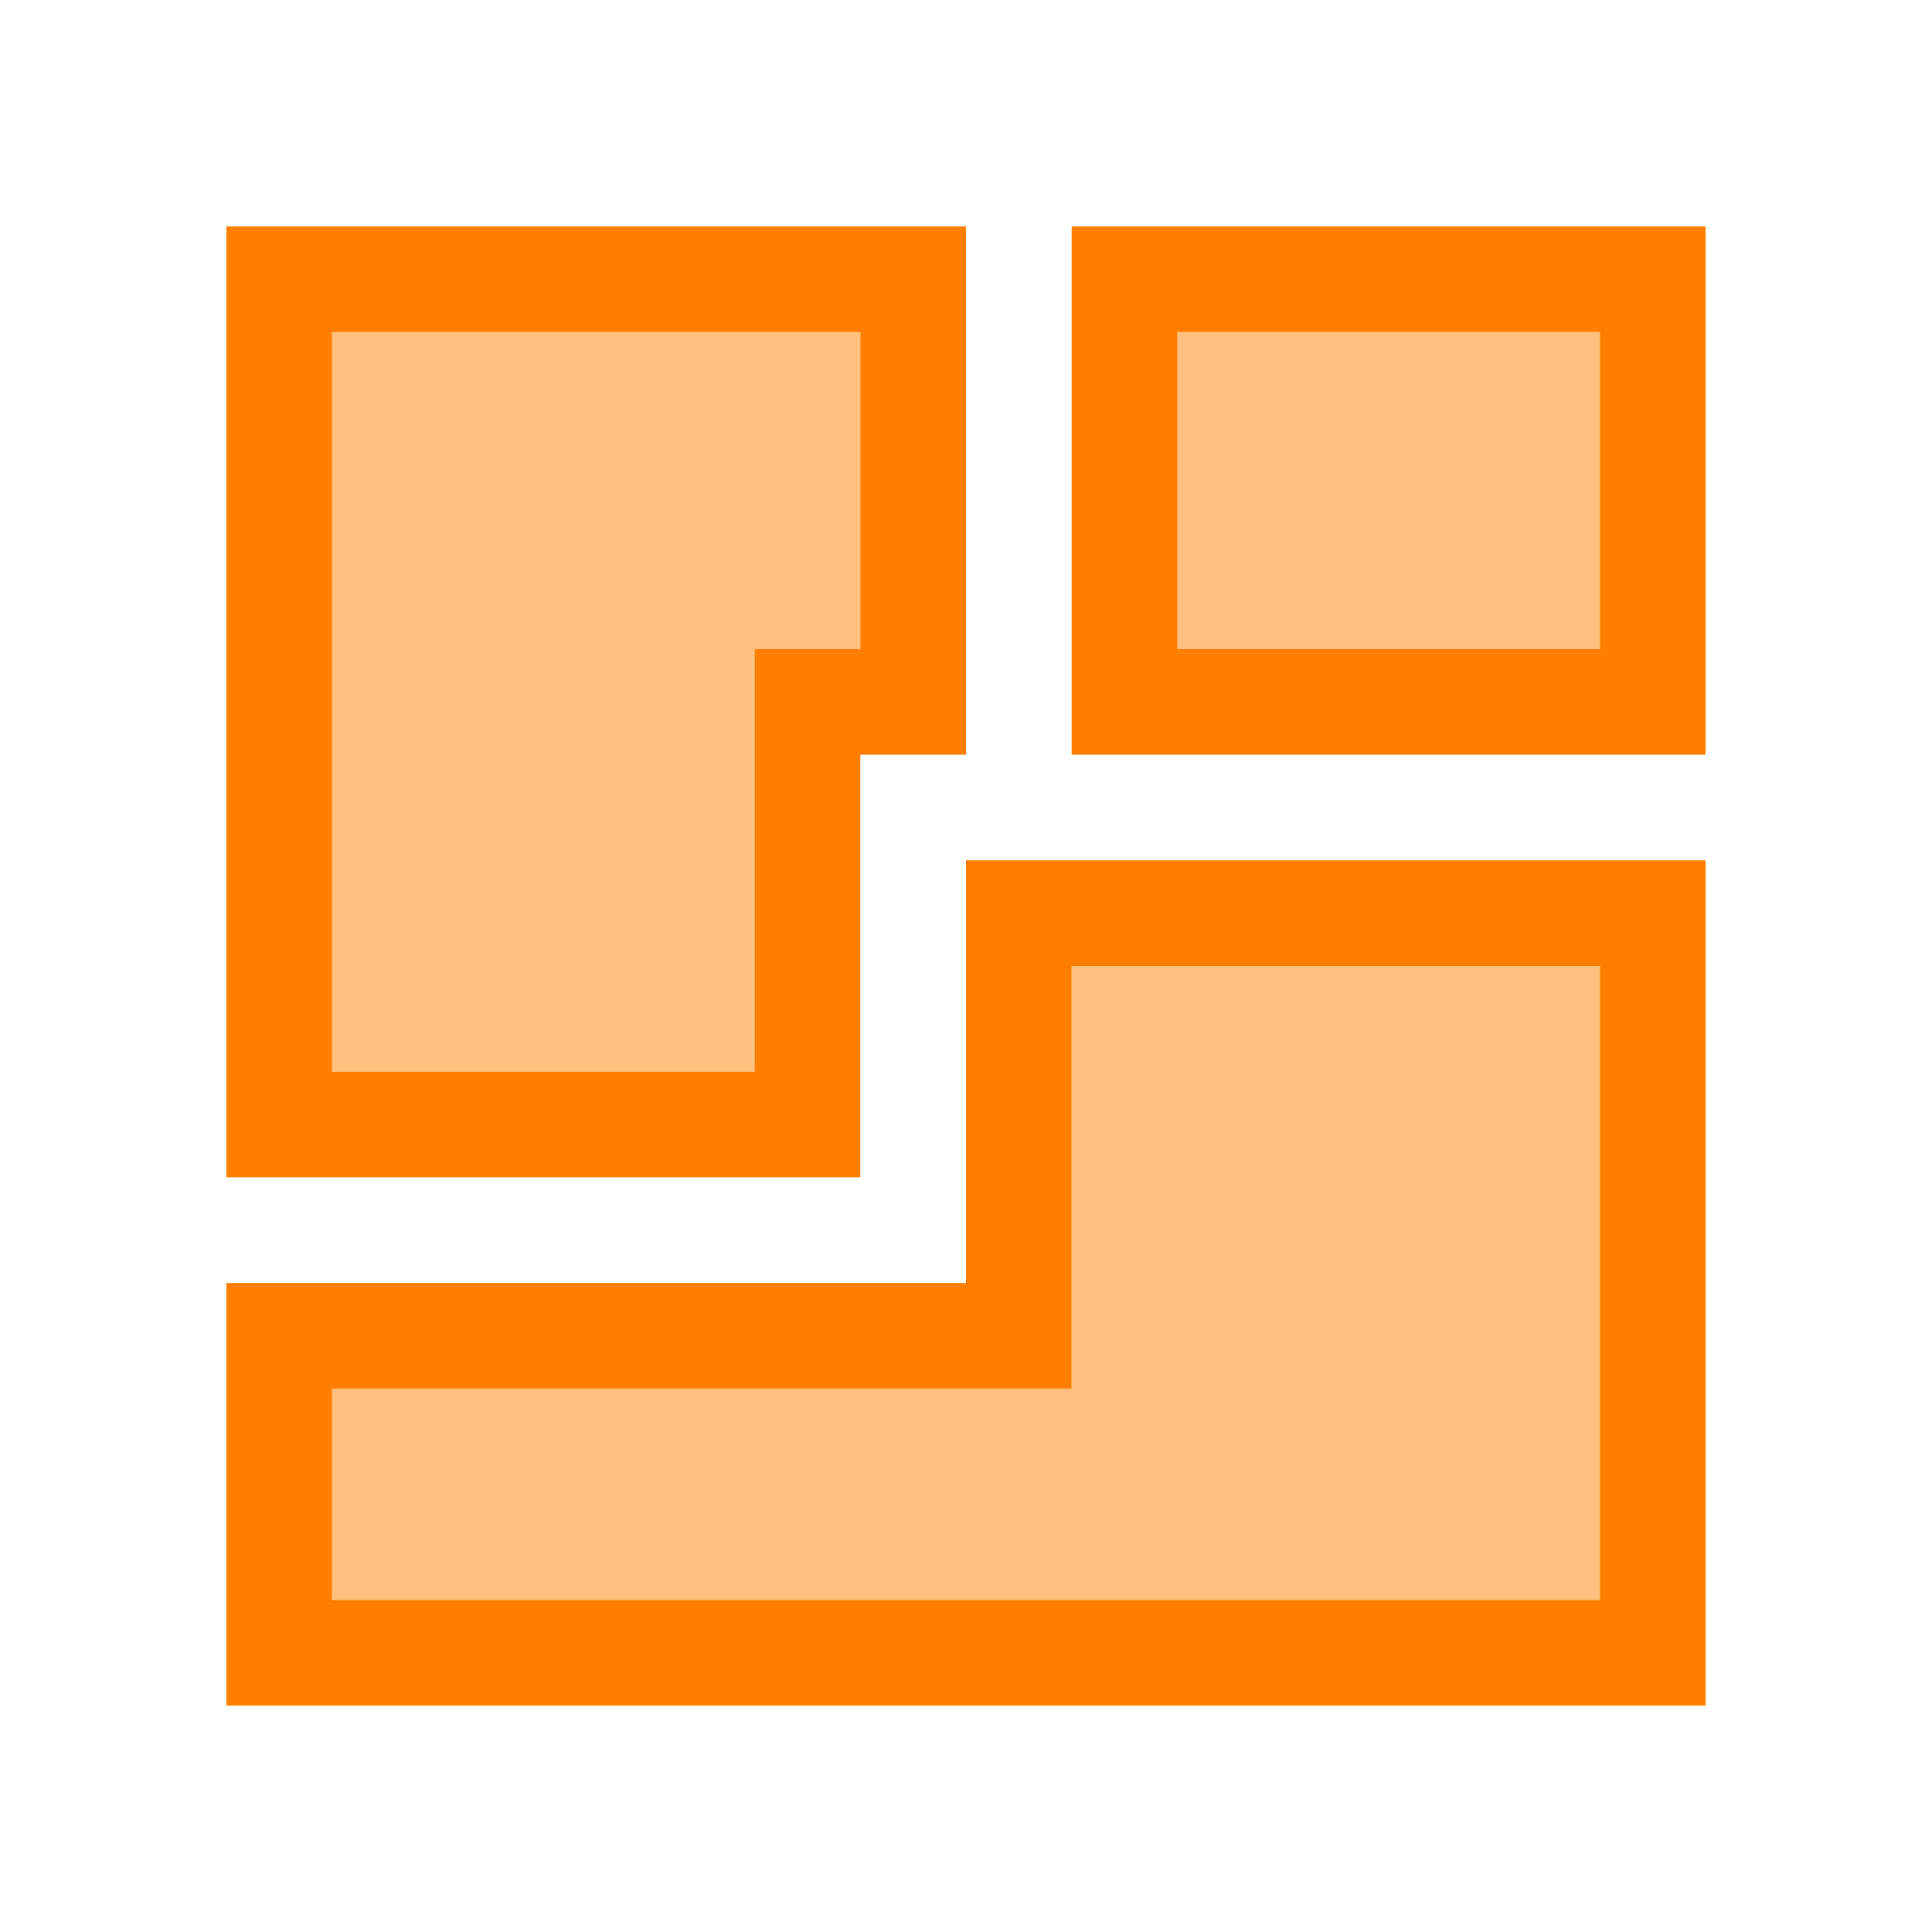 <?xml version="1.0" encoding="UTF-8" standalone="no"?>
<!-- Created with Inkscape (http://www.inkscape.org/) -->

<svg
   version="1.1"
   id="svg2"
   width="1600"
   height="1600"
   viewBox="0 0 1600 1600"
   sodipodi:docname="packisland.svg"
   inkscape:version="1.2.2 (732a01da63, 2022-12-09)"
   xmlns:inkscape="http://www.inkscape.org/namespaces/inkscape"
   xmlns:sodipodi="http://sodipodi.sourceforge.net/DTD/sodipodi-0.dtd"
   xmlns="http://www.w3.org/2000/svg"
   xmlns:svg="http://www.w3.org/2000/svg"
   xmlns:rdf="http://www.w3.org/1999/02/22-rdf-syntax-ns#"
   xmlns:cc="http://creativecommons.org/ns#"
   xmlns:dc="http://purl.org/dc/elements/1.1/">
  <defs
     id="defs6" />
  <sodipodi:namedview
     pagecolor="#808080"
     bordercolor="#666666"
     borderopacity="1"
     objecttolerance="10"
     gridtolerance="10"
     guidetolerance="10"
     inkscape:pageopacity="0"
     inkscape:pageshadow="2"
     inkscape:window-width="1993"
     inkscape:window-height="1009"
     id="namedview4"
     showgrid="false"
     inkscape:zoom="0.5"
     inkscape:cx="263"
     inkscape:cy="102"
     inkscape:window-x="-8"
     inkscape:window-y="-8"
     inkscape:window-maximized="1"
     inkscape:current-layer="PACKISLAND"
     inkscape:showpageshadow="0"
     inkscape:pagecheckerboard="true"
     inkscape:deskcolor="#d1d1d1" />
  <g
     id="PACKISLAND"
     transform="matrix(87.5,0,0,87.5,100,100)"
     style="stroke-width:0.011">
    <path
       style="fill:none;stroke-width:0"
       d="M 0,8 V 0 h 8 8 v 8 8 H 8 0 Z m 15,3 V 7 H 11.5 8 v 2 2 H 4.5 1 v 2 2 h 7 7 z M 7,8 V 6 H 7.5 8 V 3.5 1 H 4.5 1 V 5.5 10 H 4 7 Z M 15,3.5 V 1 H 12 9 V 3.5 6 h 3 3 z"
       id="path823"
       inkscape:connector-curvature="0" />
    <path
       style="fill:#febf7f;stroke-width:0"
       d="M 2,13 V 12 H 5.5 9 V 10 8 h 2.5 2.5 v 3 3 H 8 2 Z M 2,5.5 V 2 H 4.5 7 V 3.5 5 H 6.5 6 V 7 9 H 4 2 Z m 8,-2 V 2 h 2 2 V 3.5 5 h -2 -2 z"
       id="path821"
       inkscape:connector-curvature="0" />
    <path
       style="fill:#fe7f00;stroke-width:0"
       d="M 1,13 V 11 H 4.5 8 V 9 7 h 3.5 3.5 v 4 4 H 8 1 Z M 14,11 V 8 H 11.5 9 v 2 2 H 5.5 2 v 1 1 h 6 6 z M 1,5.5 V 1 H 4.5 8 V 3.5 6 H 7.5 7 v 2 2 H 4 1 Z M 6,7 V 5 H 6.5 7 V 3.5 2 H 4.5 2 V 5.5 9 H 4 6 Z M 9,3.5 V 1 h 3 3 V 3.5 6 H 12 9 Z m 5,0 V 2 H 12 10 V 3.5 5 h 2 2 z"
       id="path819"
       inkscape:connector-curvature="0" />
  </g>
</svg>
